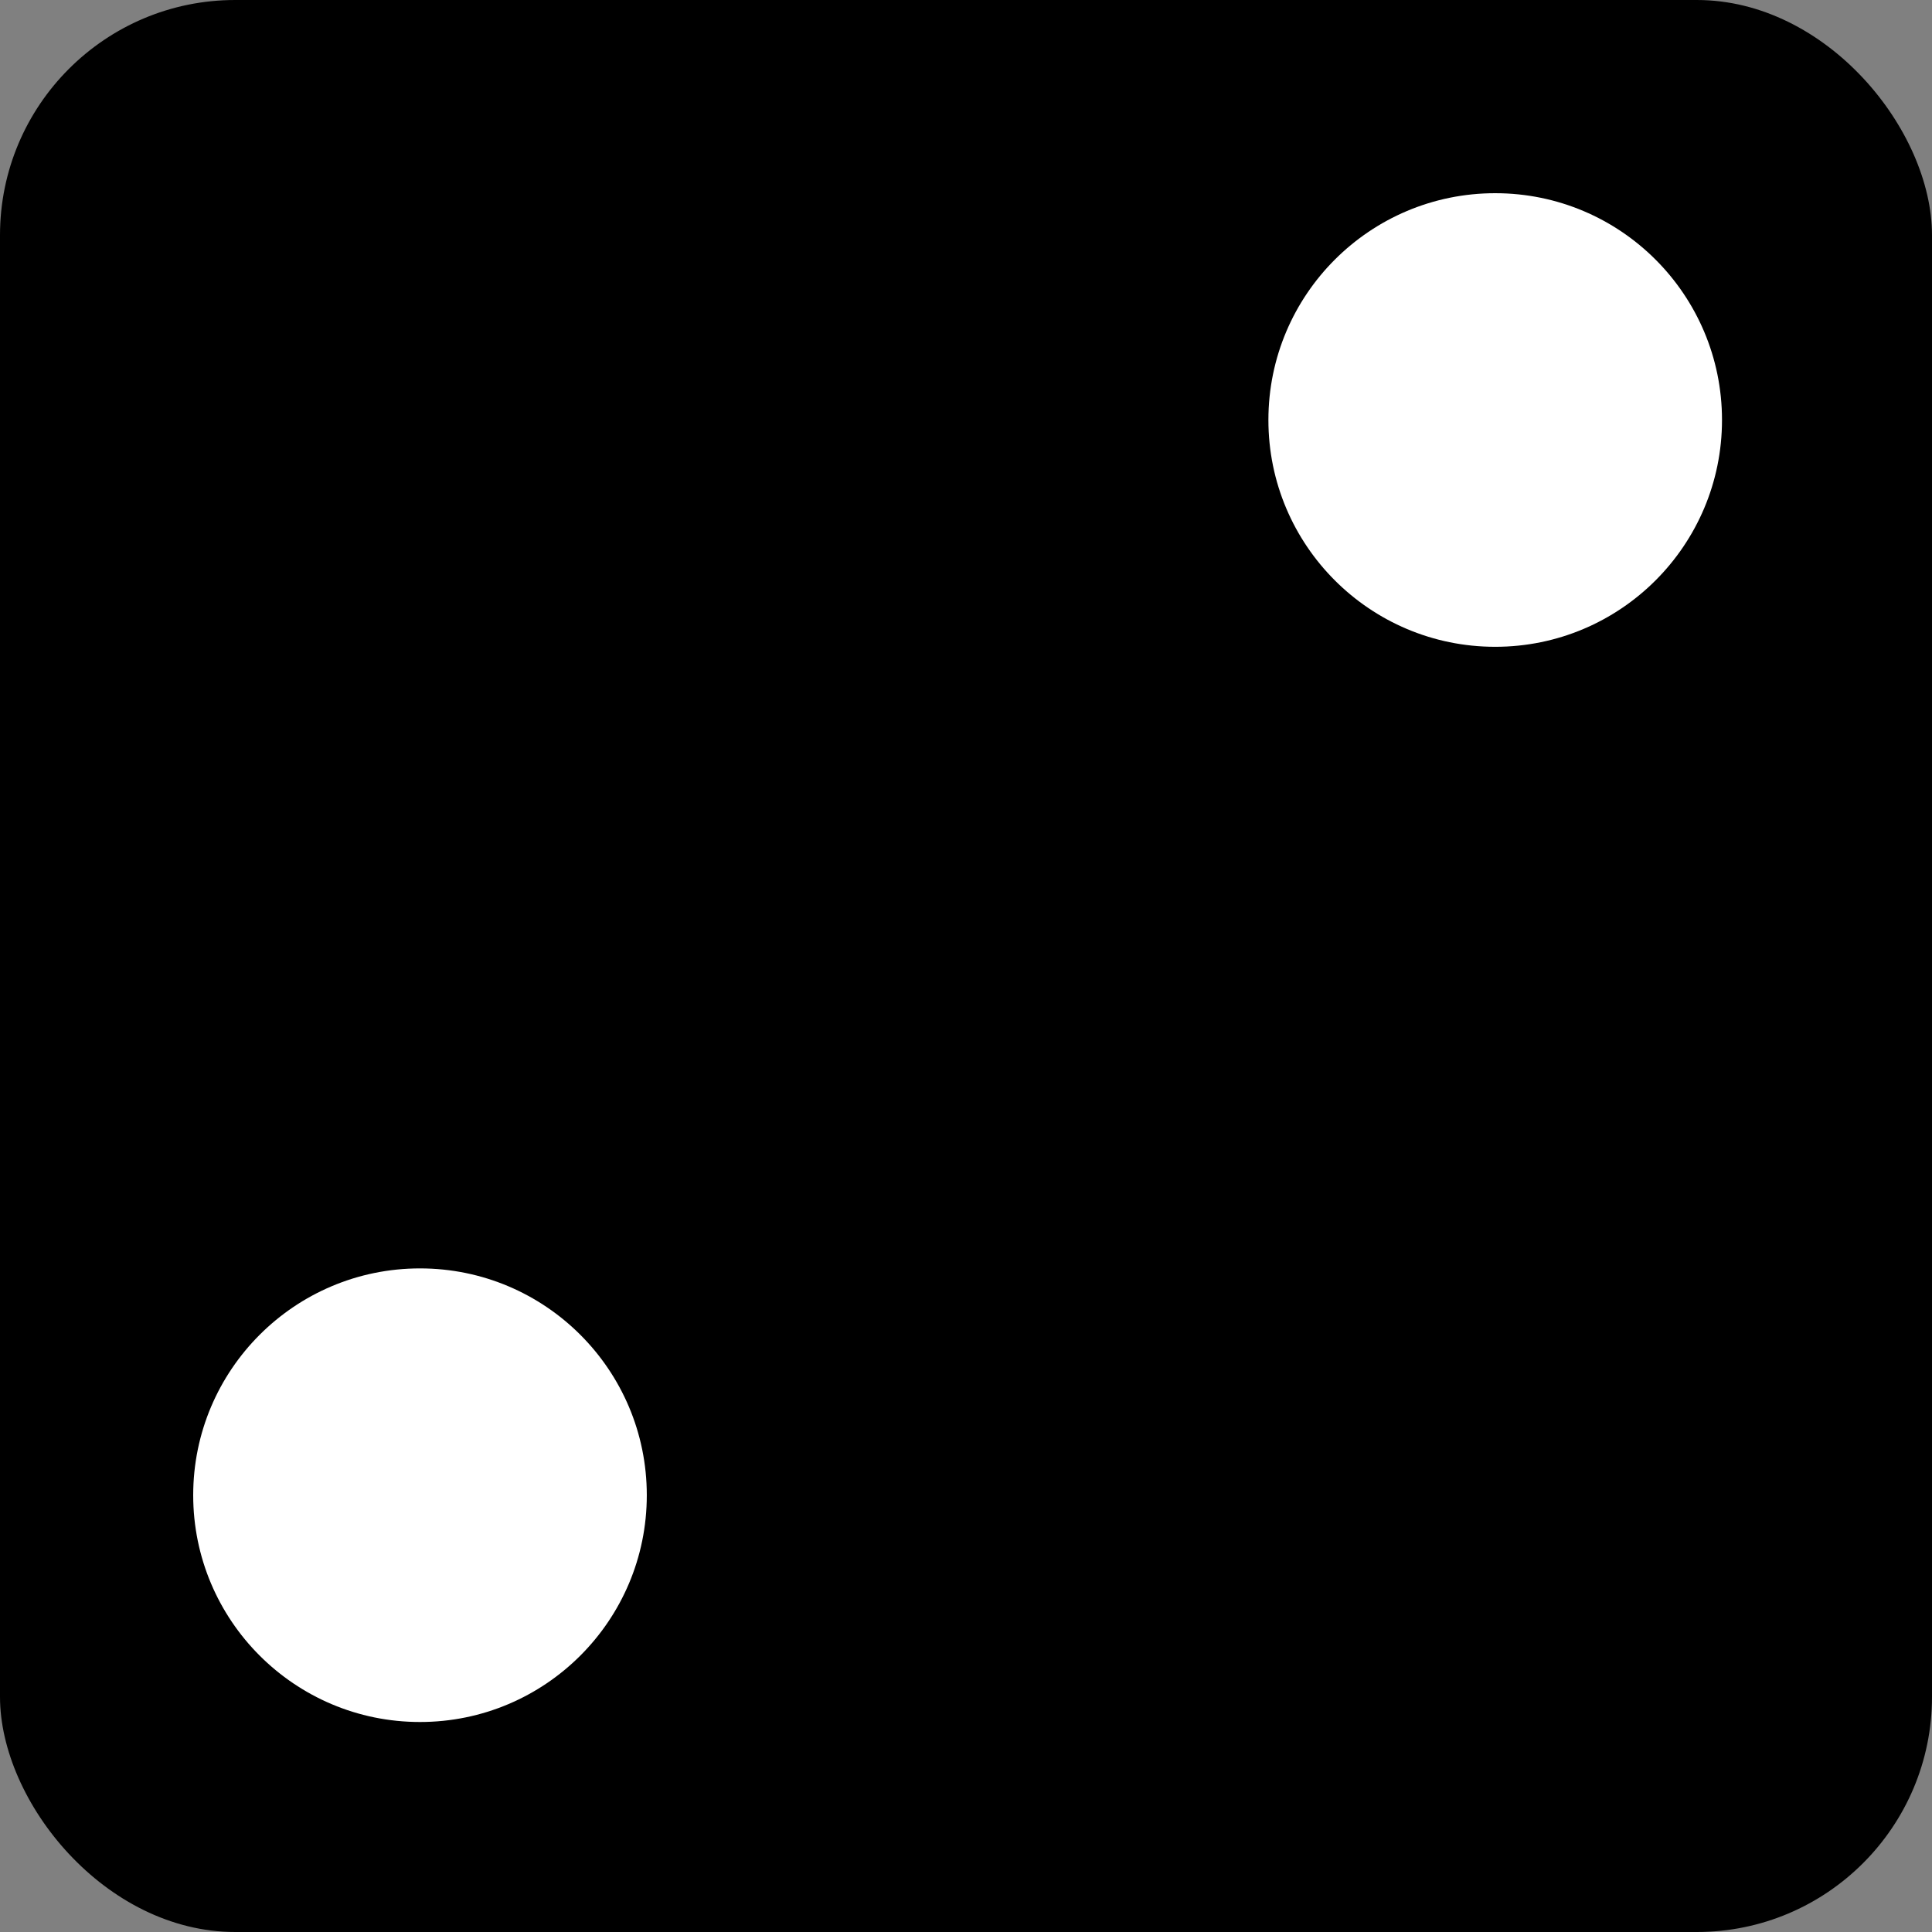 <?xml version="1.0" encoding="UTF-8" standalone="no"?>
<!DOCTYPE svg PUBLIC "-//W3C//DTD SVG 20010904//EN" "http://www.w3.org/TR/2001/REC-SVG-20010904/DTD/svg10.dtd">

<svg xmlns="http://www.w3.org/2000/svg" width="230" height="230">

	<rect width="100%" height="100%" fill="#808080" stroke="none"/>

	<title>Cube: 2</title>

	<rect id="cubes"
		x="0" y="0" width="230" height="230" rx="28" ry="28"
		fill="000000"
	/>
	<circle id="top_right"
		cx="178" cy="50" r="27" fill="#ffffff"
	/>

	<circle id="bottom_left"
		cx="50" cy="178" r="27" fill="#ffffff"
	/>
</svg>
